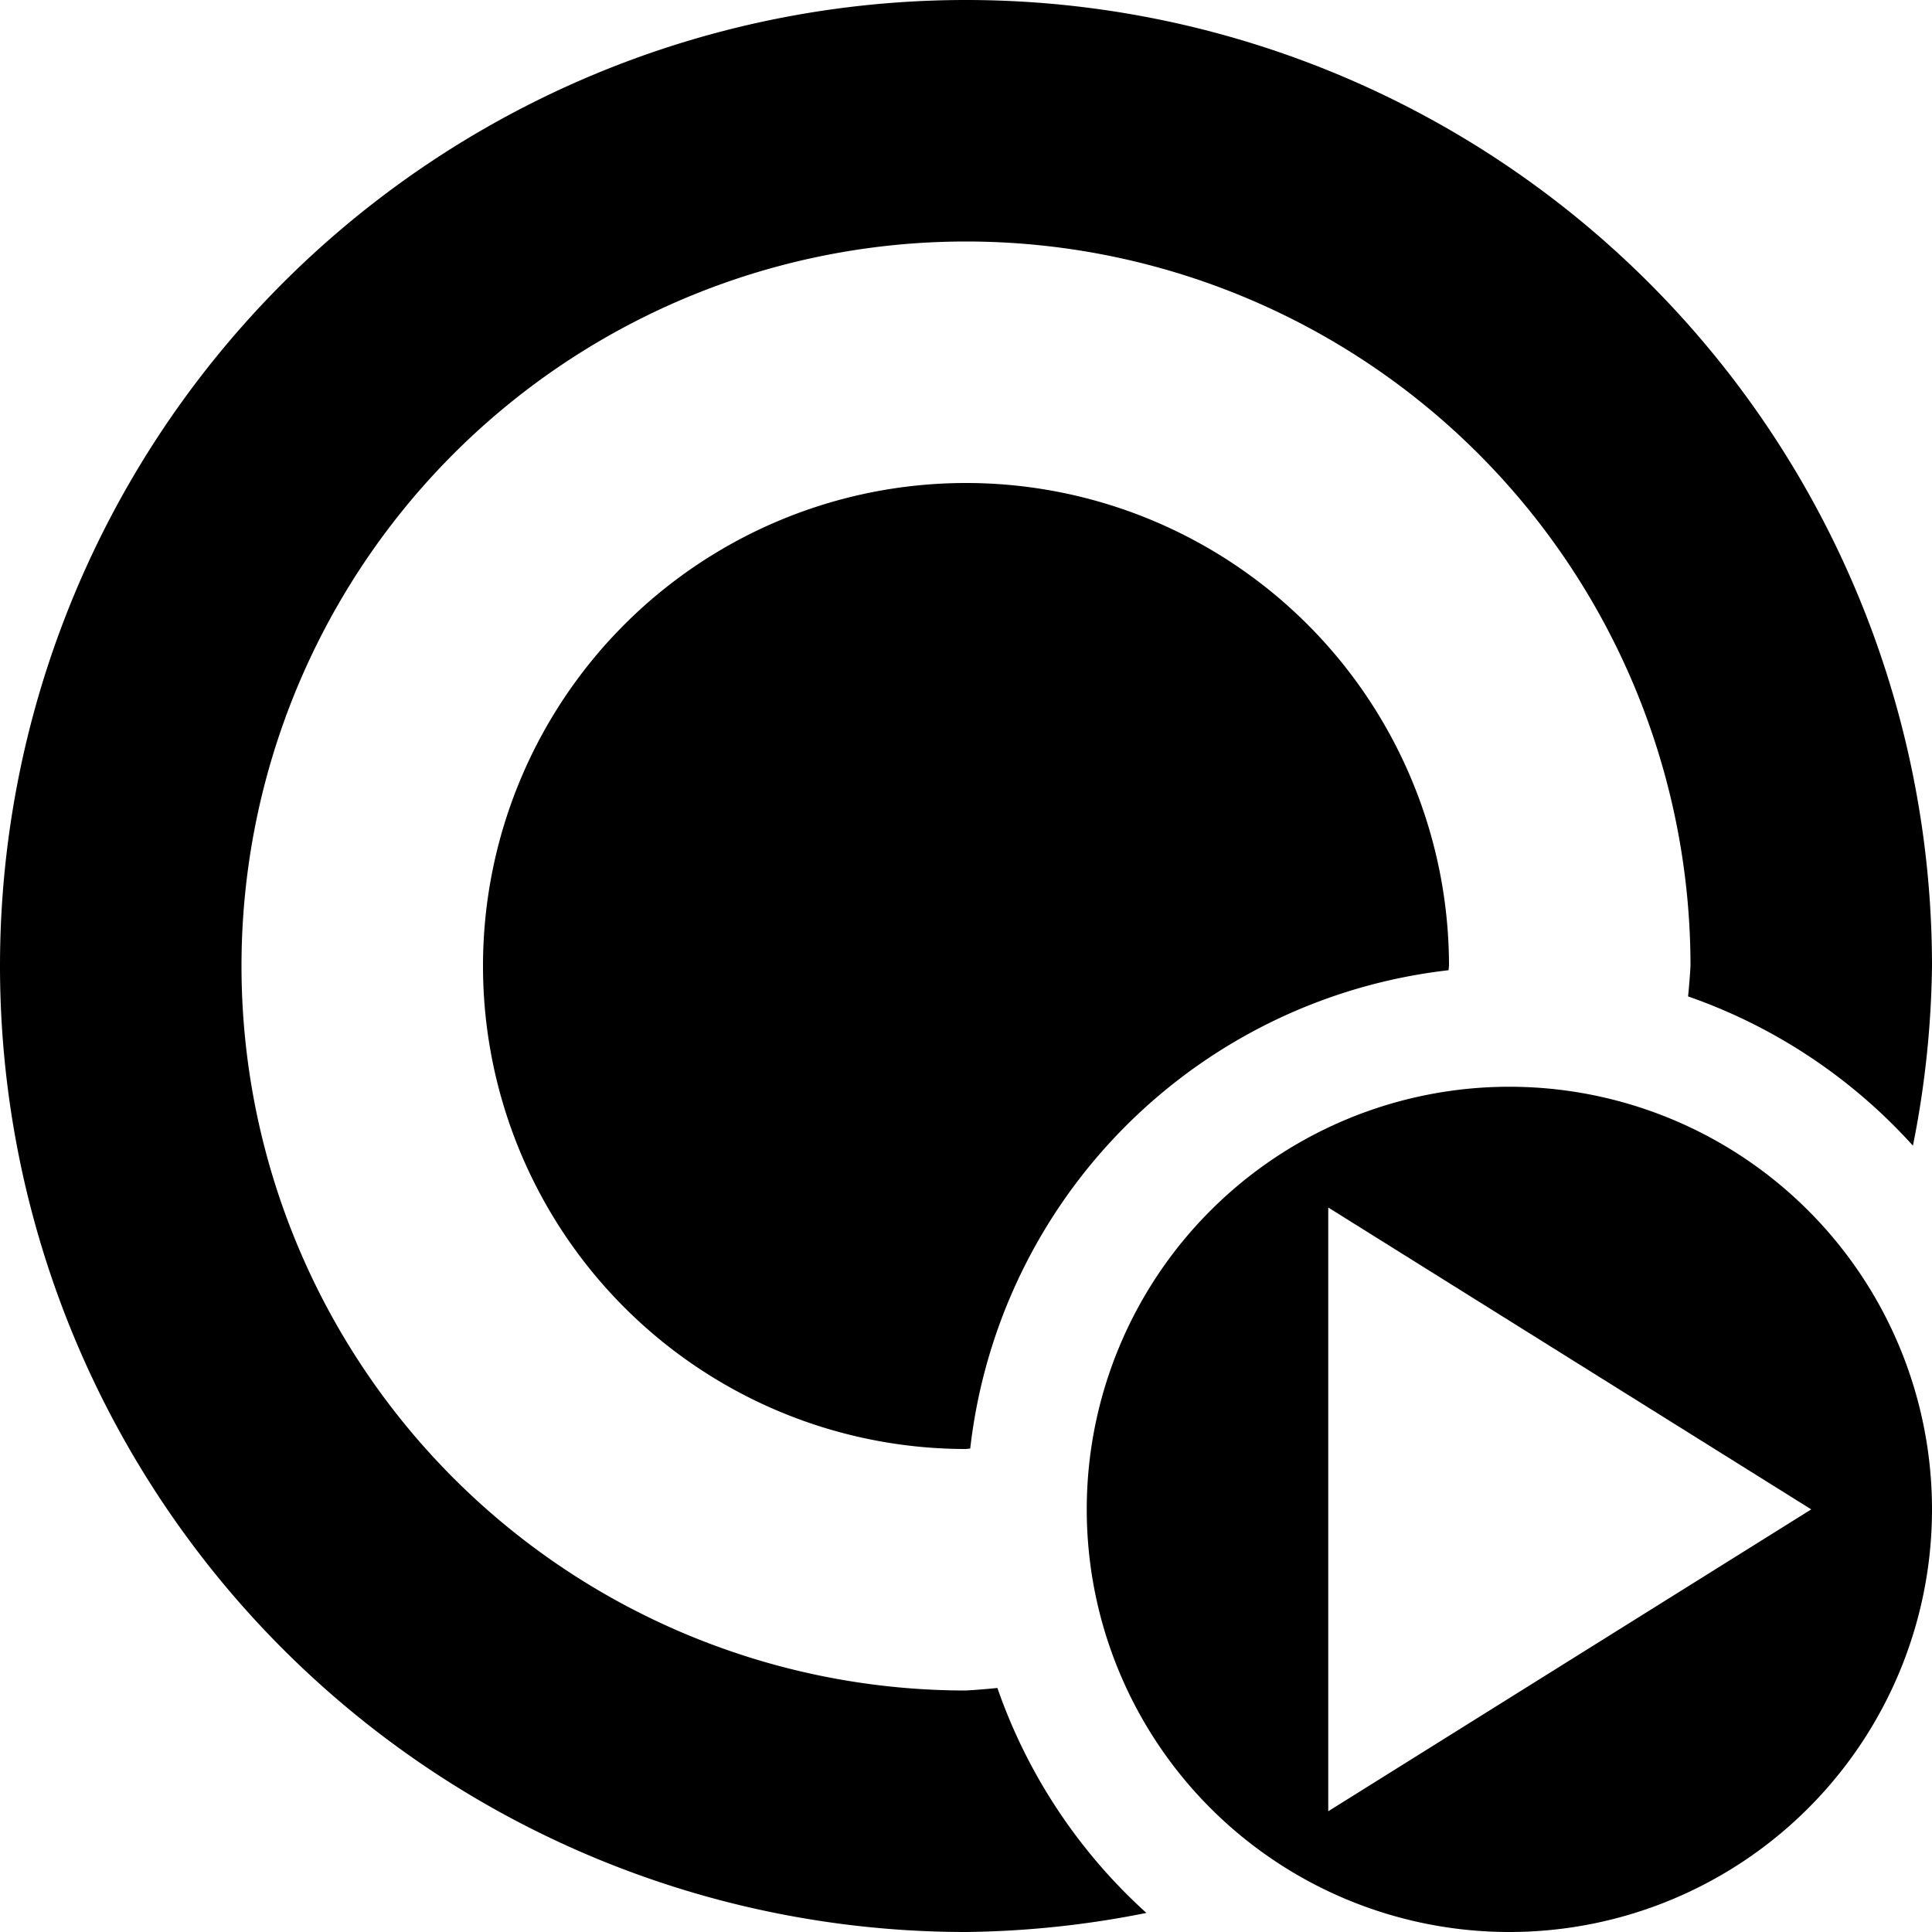 <svg xmlns="http://www.w3.org/2000/svg" width="16" height="16" version="1.1">
 <defs>
  <style id="current-color-scheme" type="text/css">
   .ColorScheme-Text { color:#000000; } .ColorScheme-Highlight { color:#4285f4; } .ColorScheme-NeutralText { color:#ff9800; } .ColorScheme-PositiveText { color:#4caf50; } .ColorScheme-NegativeText { color:#f44336; }
  </style>
 </defs>
 <path style="fill:currentColor" class="ColorScheme-Text" d="M 8 0 A 8 8 0 0 0 0 8 A 8 8 0 0 0 8 16 A 8 8 0 0 0 9.494 15.842 A 4.5 4.5 0 0 1 8.26 13.979 A 6 6 0 0 1 8 14 A 6 6 0 0 1 2 8 A 6 6 0 0 1 8 2 A 6 6 0 0 1 14 8 A 6 6 0 0 1 13.98 8.252 A 4.5 4.5 0 0 1 15.842 9.488 A 8 8 0 0 0 16 8 A 8 8 0 0 0 8 0 z M 8 4 A 4 4 0 0 0 4 8 A 4 4 0 0 0 8 12 A 4 4 0 0 0 8.035 11.996 A 4.5 4.5 0 0 1 11.996 8.035 A 4 4 0 0 0 12 8 A 4 4 0 0 0 8 4 z M 12.5 9 A 3.5 3.5 0 0 0 9 12.5 A 3.5 3.5 0 0 0 12.5 16 A 3.5 3.5 0 0 0 16 12.5 A 3.5 3.5 0 0 0 12.5 9 z M 11 10 L 13 11.25 L 15 12.5 L 13 13.75 L 11 15 L 11 12.5 L 11 10 z"/>
</svg>
